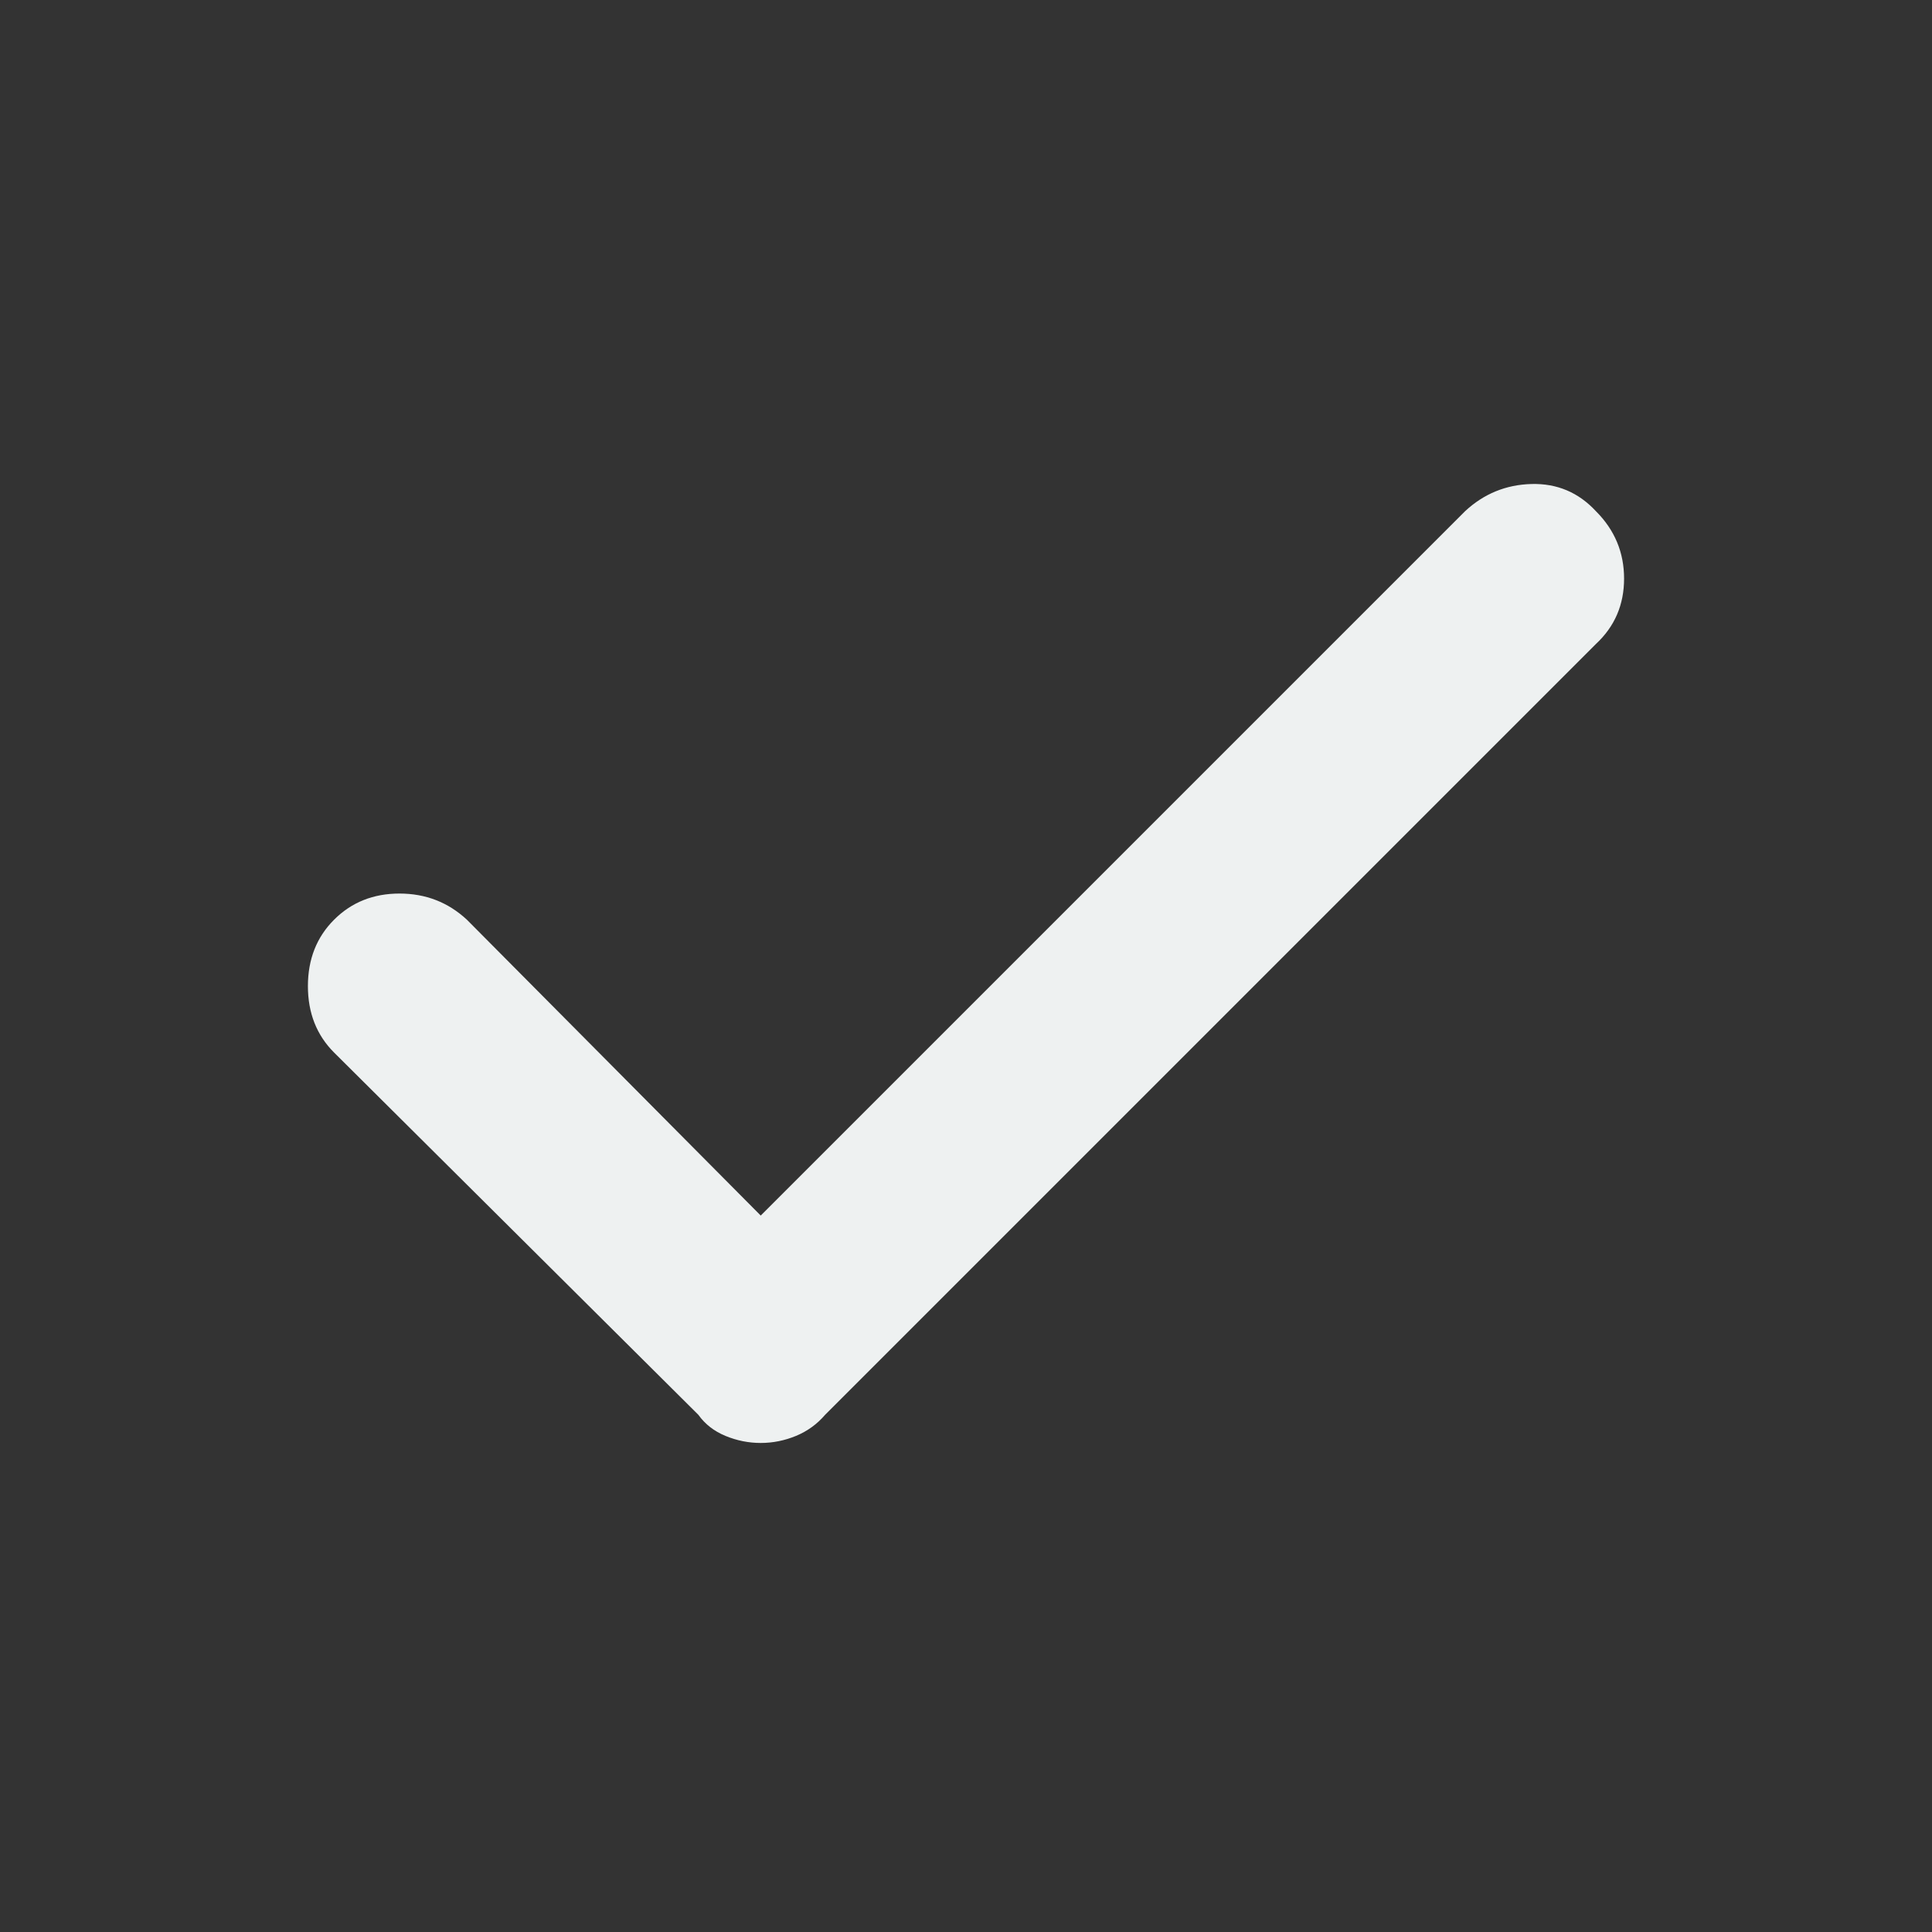  <svg height="48" width="48" xmlns="http://www.w3.org/2000/svg"><rect width="100%" height="100%" fill="#333333" stroke="none"/> <path d="M18.9 
                 35.85q-.45 0-.875-.175t-.675-.525l-9.05-9q-.65-.65-.65-1.65 0-1 .65-1.65.65-.65 
                 1.625-.65t1.675.65l7.3 7.35 17.5-17.5q.7-.65 1.65-.675.95-.025 1.6.675.7.7.7 1.675 0 .975-.7 
                 1.625L20.5 35.15q-.3.35-.725.525-.425.175-.875.175Z" style="fill:#eef1f1;fill-opacity:1"/> 
        </svg>